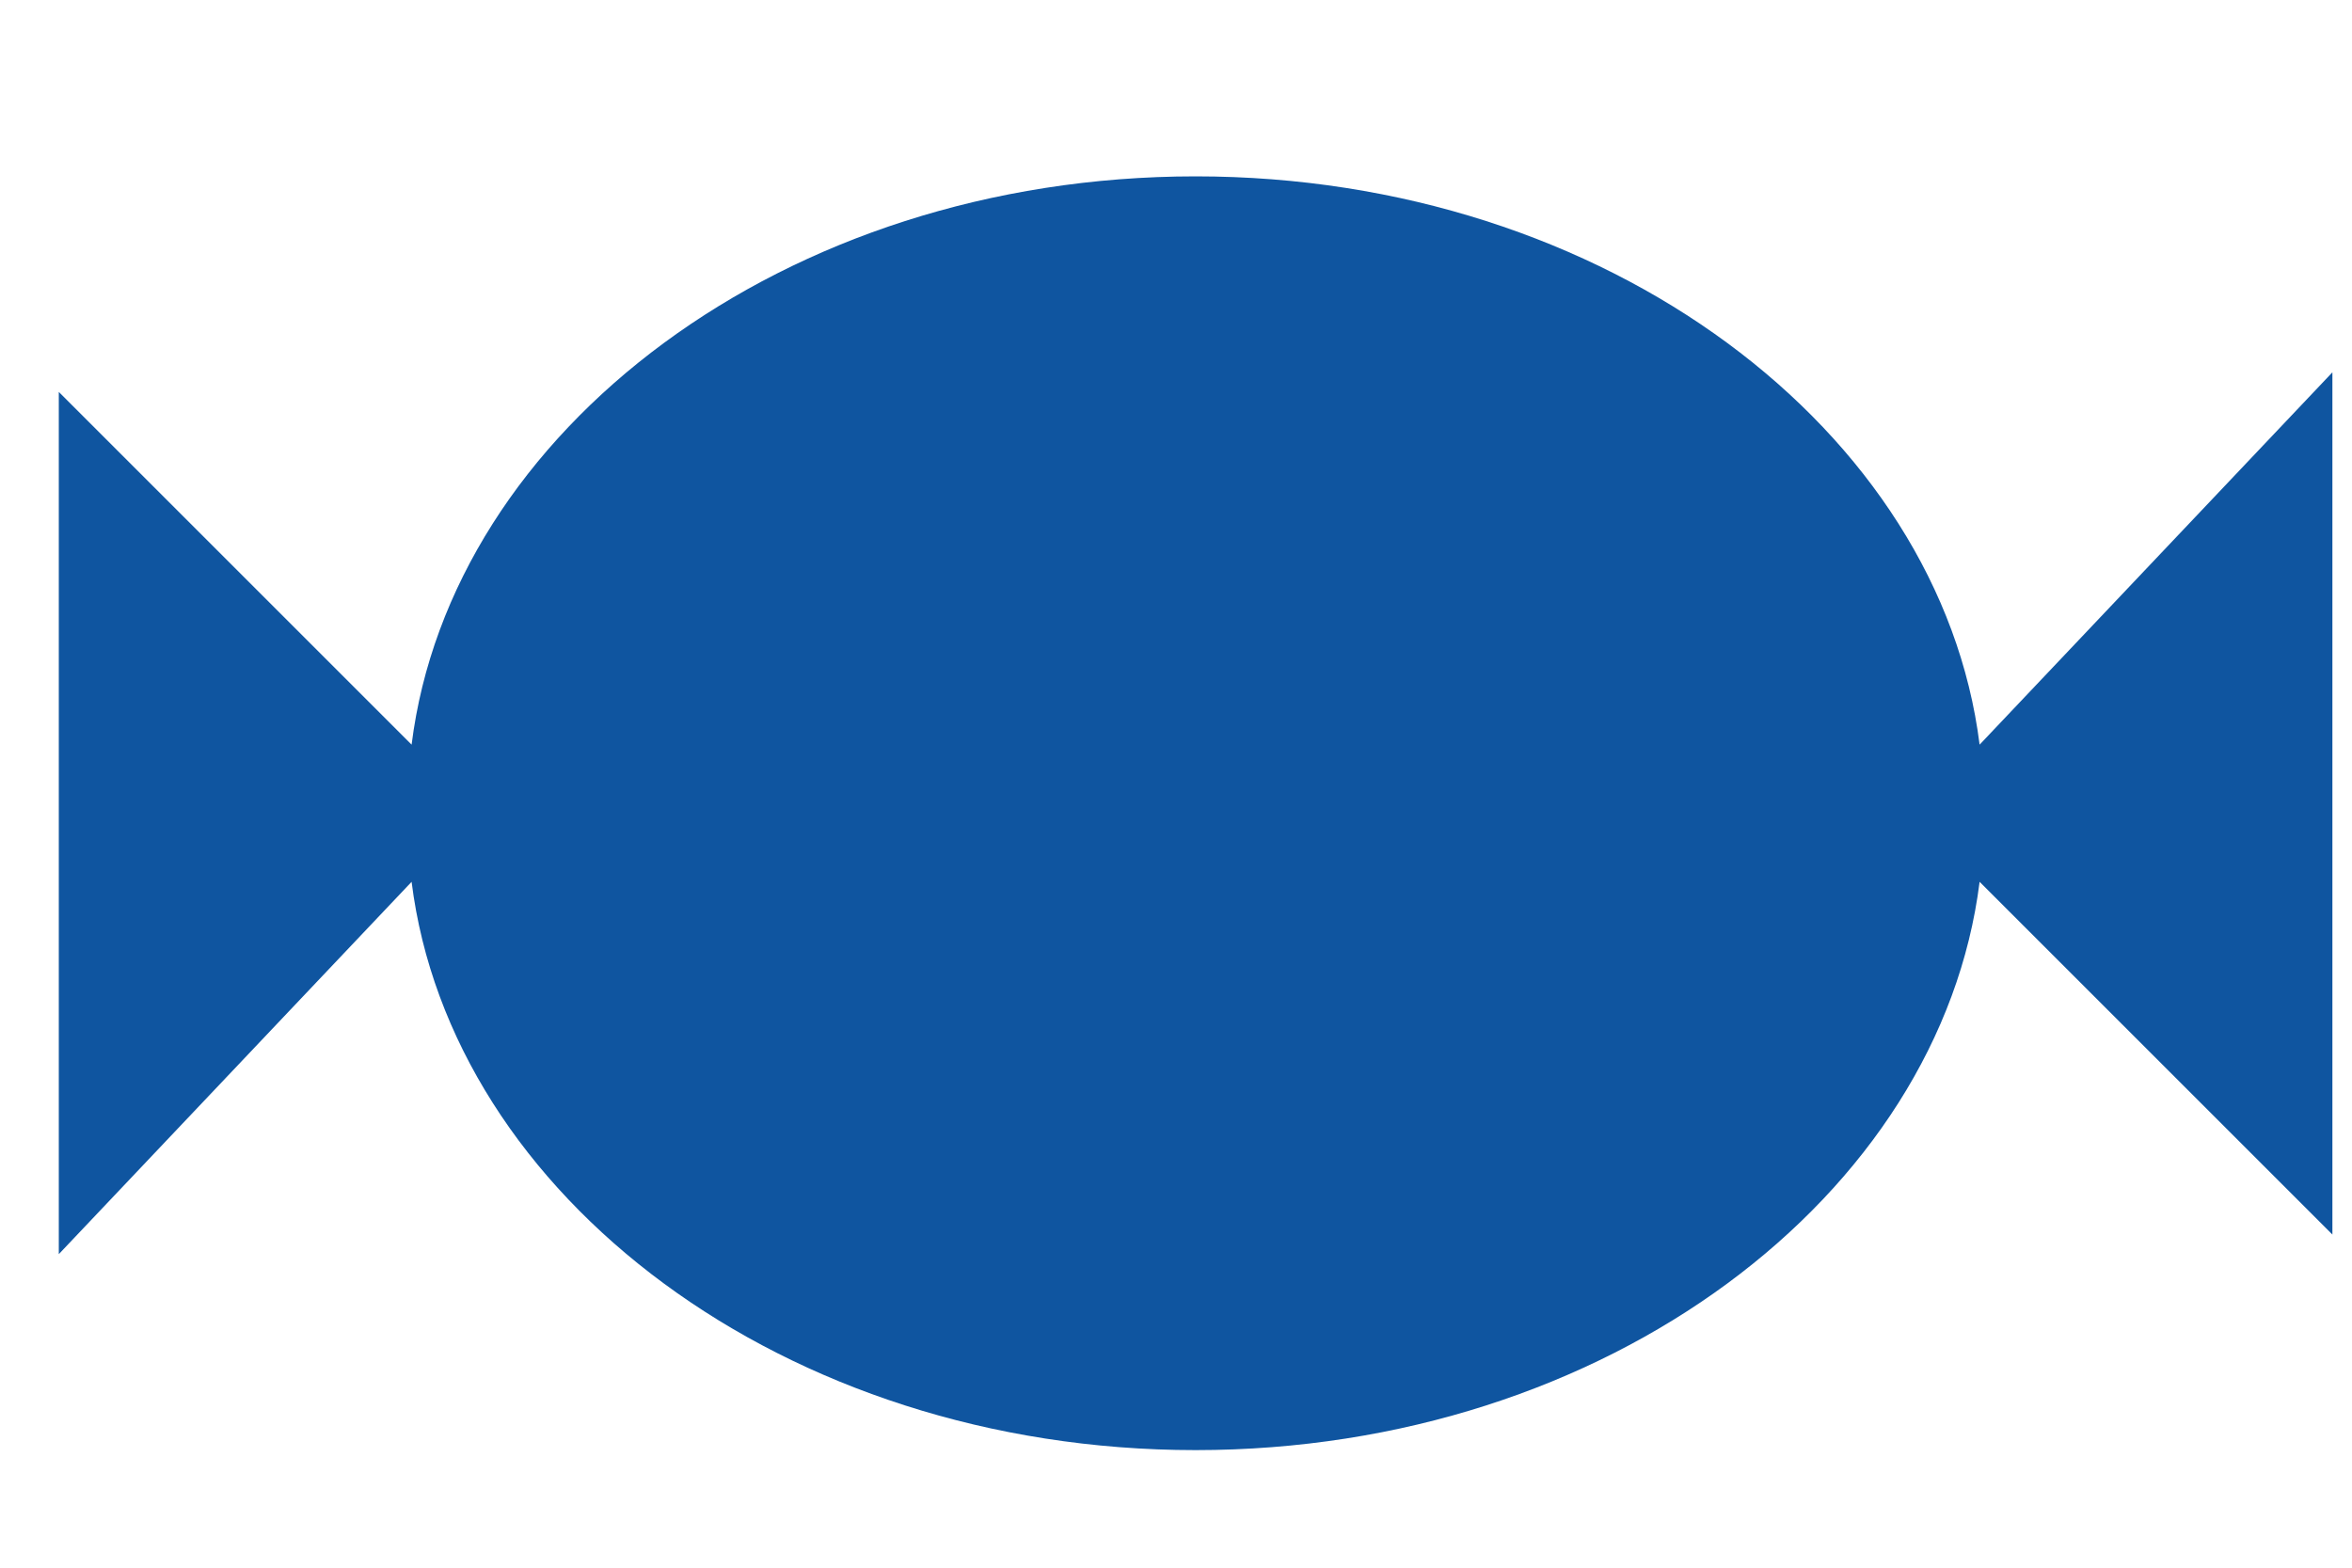 <svg width="12" height="8" viewBox="0 0 12 8" fill="none" xmlns="http://www.w3.org/2000/svg">
<path d="M11.9 1.9L10.1 3.8C9.9 2.2 8.2 0.9 6.1 0.9C4 0.9 2.3 2.2 2.1 3.8L0.3 2V6.4L2.1 4.5C2.3 6.1 4 7.4 6.1 7.4C8.2 7.4 9.9 6.1 10.1 4.5L11.9 6.3V1.9Z" fill="#0F55A0"/>
</svg>
